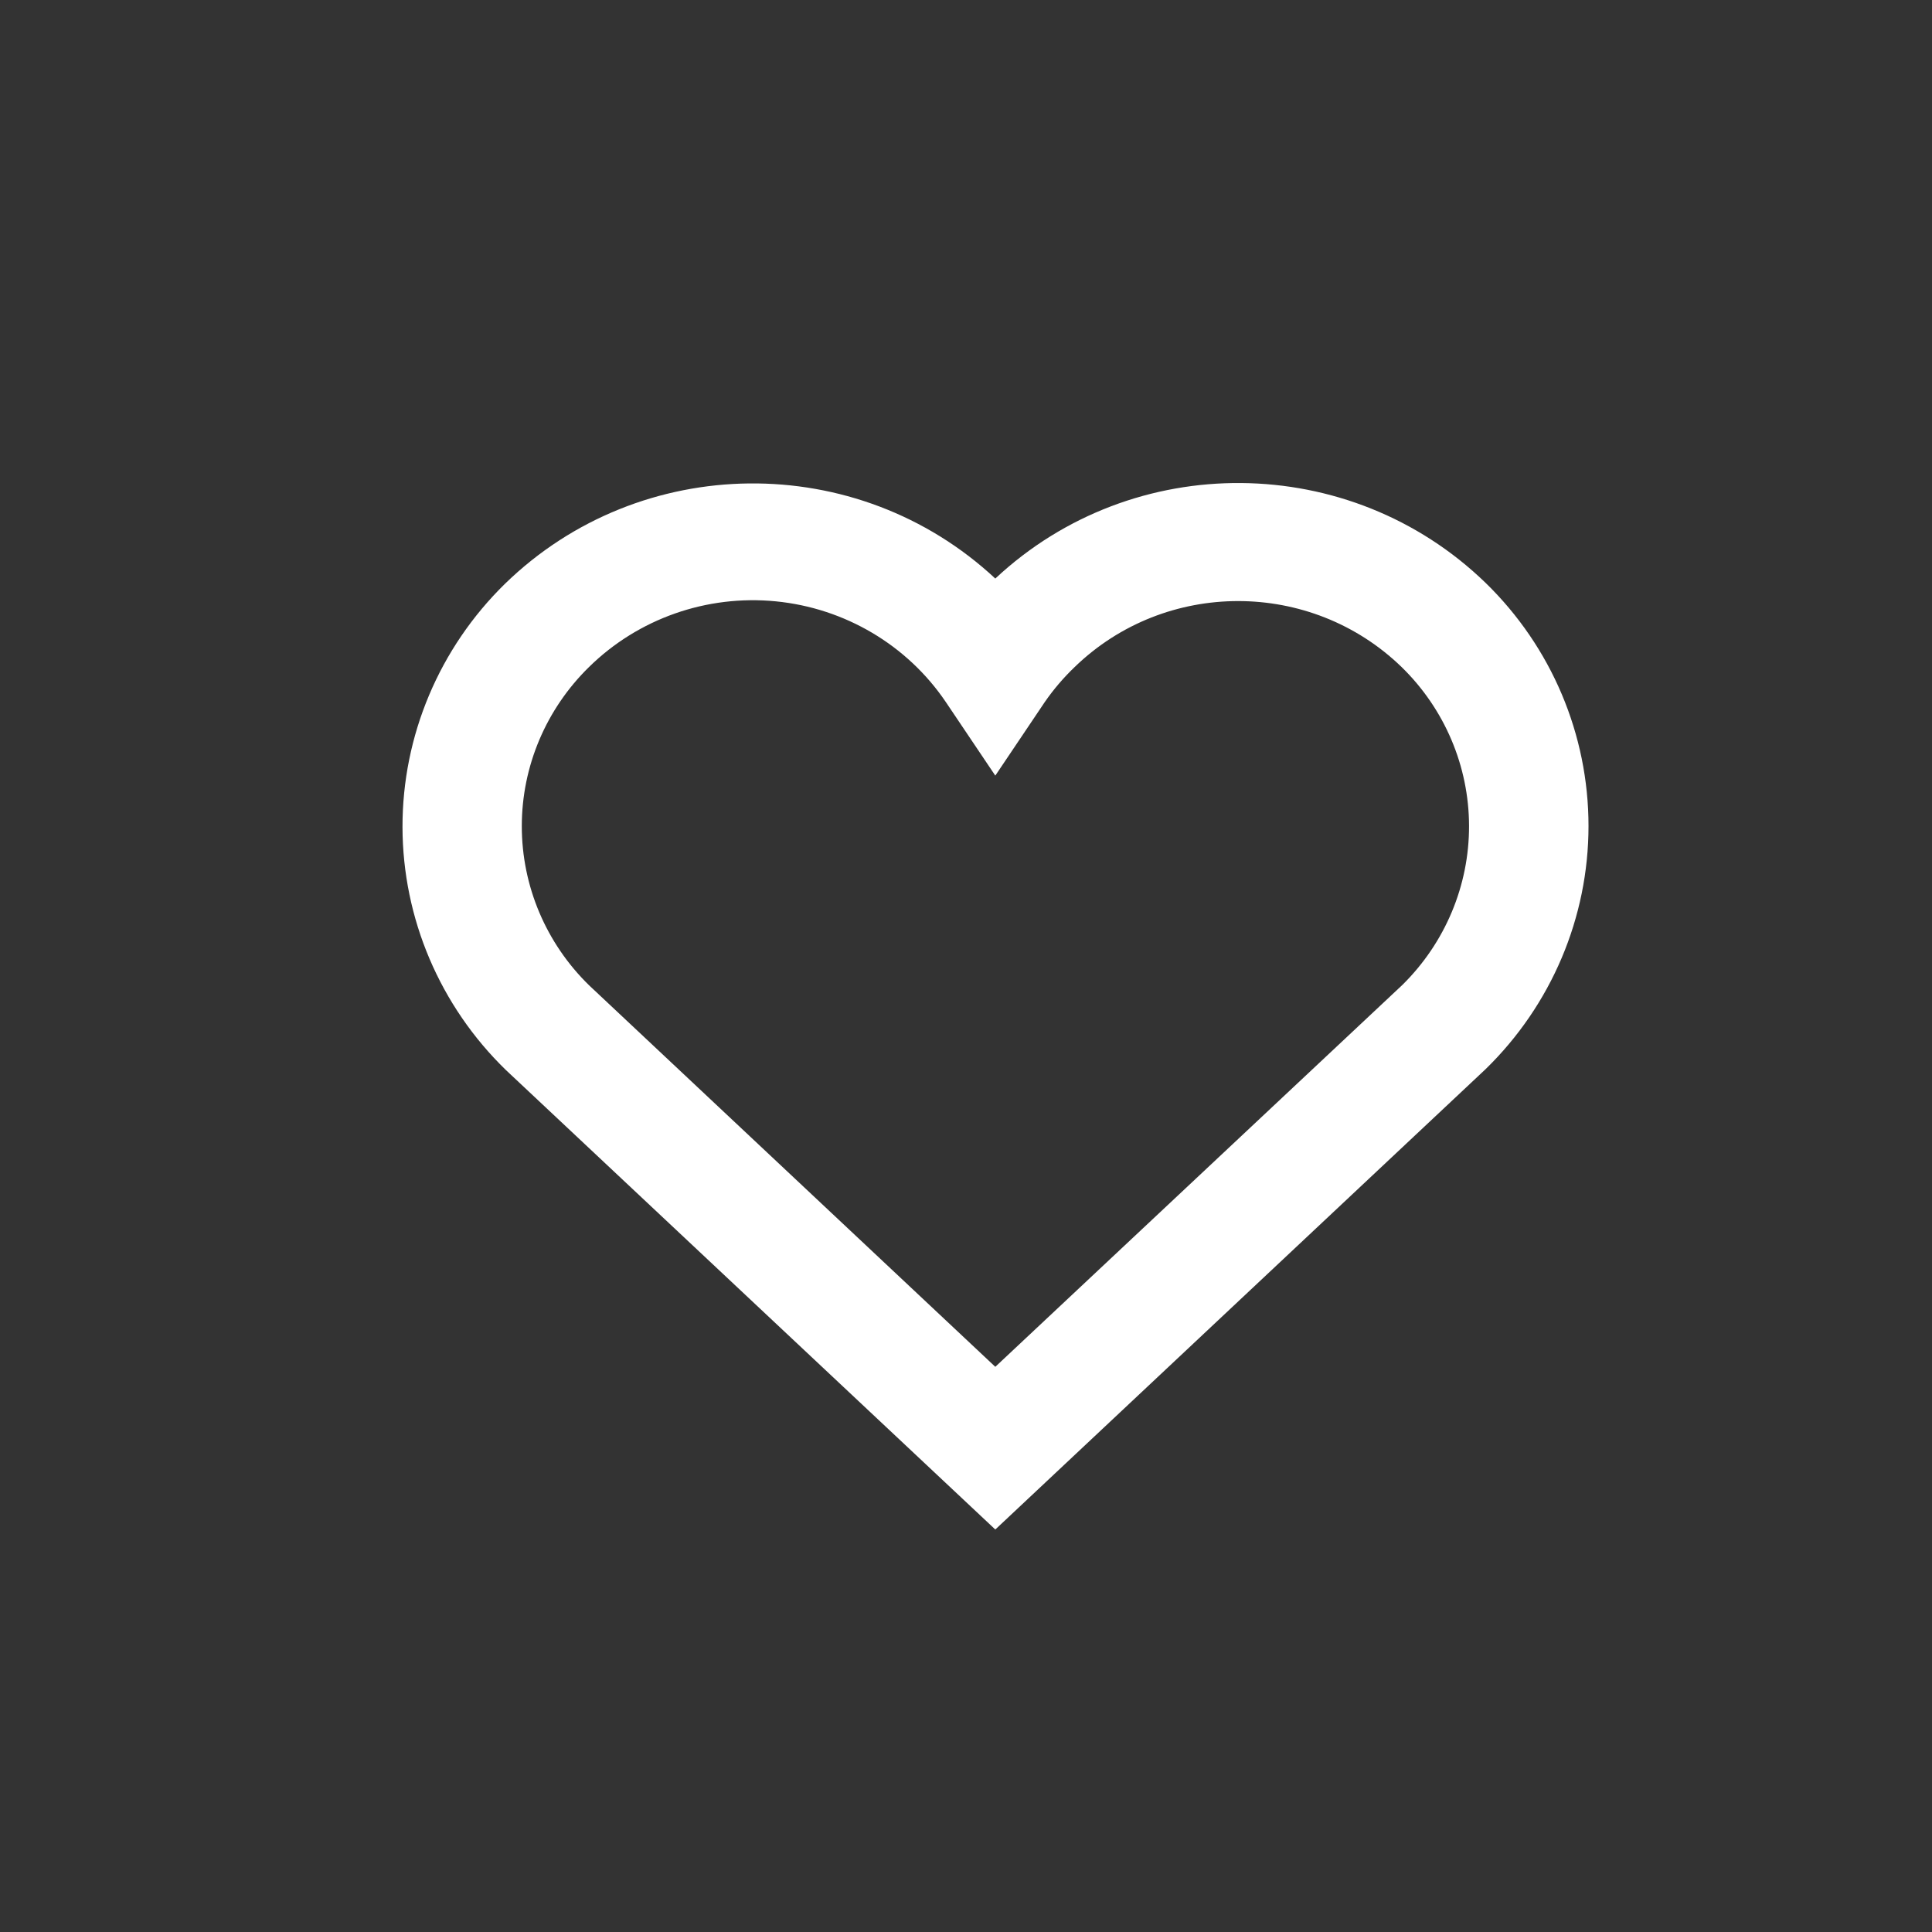 <svg width="24" height="24" viewBox="0 0 24 24" fill="none" xmlns="http://www.w3.org/2000/svg">
    <rect x="0" y="0" width="24" height="24" fill="#333333" stroke="none"/>
    <path fill-rule="evenodd" clip-rule="evenodd"
        d="M12.364 19L18.454 13.282C19.273 12.484 19.733 11.396 19.733 10.261C19.733 9.125 19.273 8.037 18.454 7.24C16.769 5.608 14.078 5.584 12.364 7.187C10.647 5.587 7.956 5.615 6.274 7.251C5.457 8.05 4.998 9.139 5 10.274C5.002 11.409 5.465 12.497 6.285 13.293L12.364 19ZM7.318 8.285C7.929 7.685 8.779 7.386 9.637 7.47C10.494 7.554 11.269 8.012 11.748 8.719L12.364 9.635L12.98 8.719C13.088 8.563 13.213 8.417 13.351 8.285C14.478 7.194 16.283 7.194 17.41 8.285C17.945 8.806 18.247 9.516 18.249 10.258C18.251 10.999 17.953 11.711 17.421 12.235L12.364 16.979L7.318 12.24C6.783 11.718 6.482 11.006 6.482 10.263C6.482 9.52 6.783 8.808 7.318 8.285Z"
        fill="white" />
</svg>
